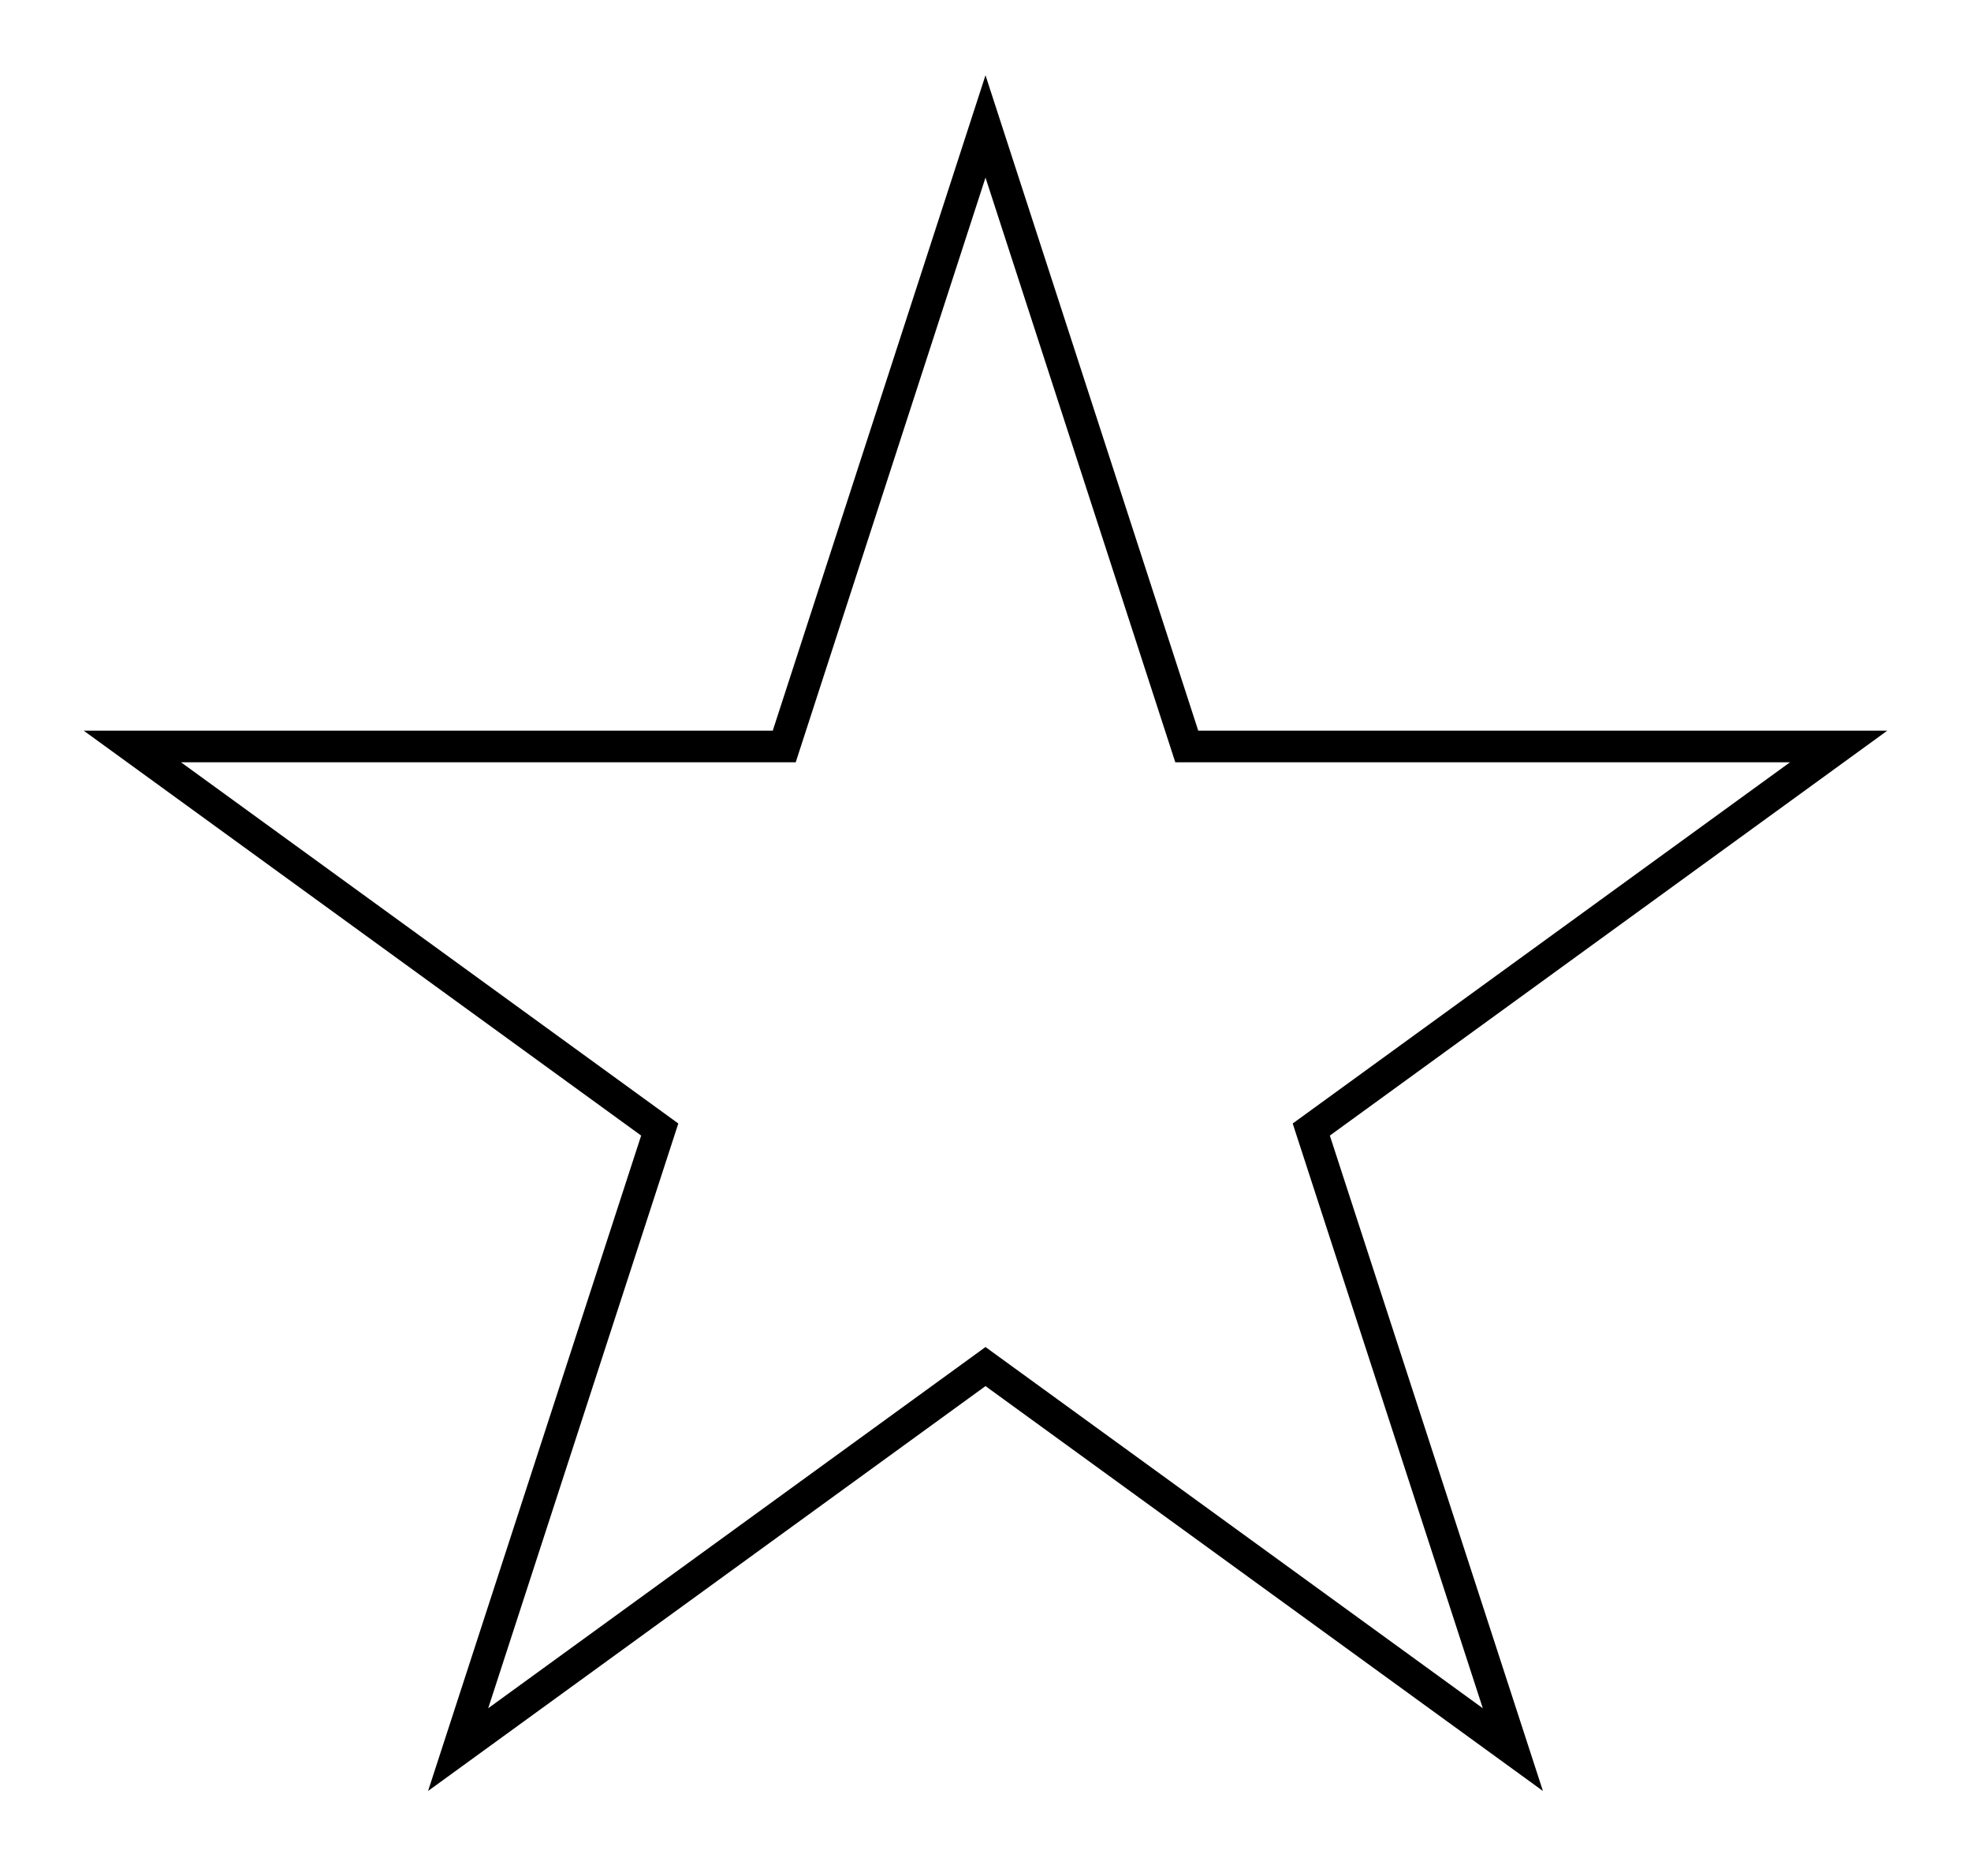 <?xml version="1.0" encoding="UTF-8" standalone="no"?>
<!DOCTYPE svg PUBLIC "-//W3C//DTD SVG 1.1//EN"
 "http://www.w3.org/Graphics/SVG/1.1/DTD/svg11.dtd">
<!-- Generated by graphviz version
 -->
<!-- Title: G Pages: 1 -->
<svg width="62pt" height="59pt"
 viewBox="0.00 0.00 62.00 59.36" xmlns="http://www.w3.org/2000/svg" xmlns:xlink="http://www.w3.org/1999/xlink">
<g id="graph0" class="graph" transform="scale(1 1) rotate(0) translate(4 55.36)">
<title>G</title>
<polygon fill="white" stroke="none" points="-4,4 -4,-55.36 58,-55.36 58,4 -4,4"/>
<!-- a -->
<g id="node1" class="node">
<title>a</title>
<polygon fill="none" stroke="black" points="54,-31.74 33.37,-31.74 27,-51.36 20.63,-31.74 0,-31.74 16.69,-19.62 10.31,0 27,-12.12 43.69,0 37.31,-19.62 54,-31.74"/>
</g>
</g>
</svg>
